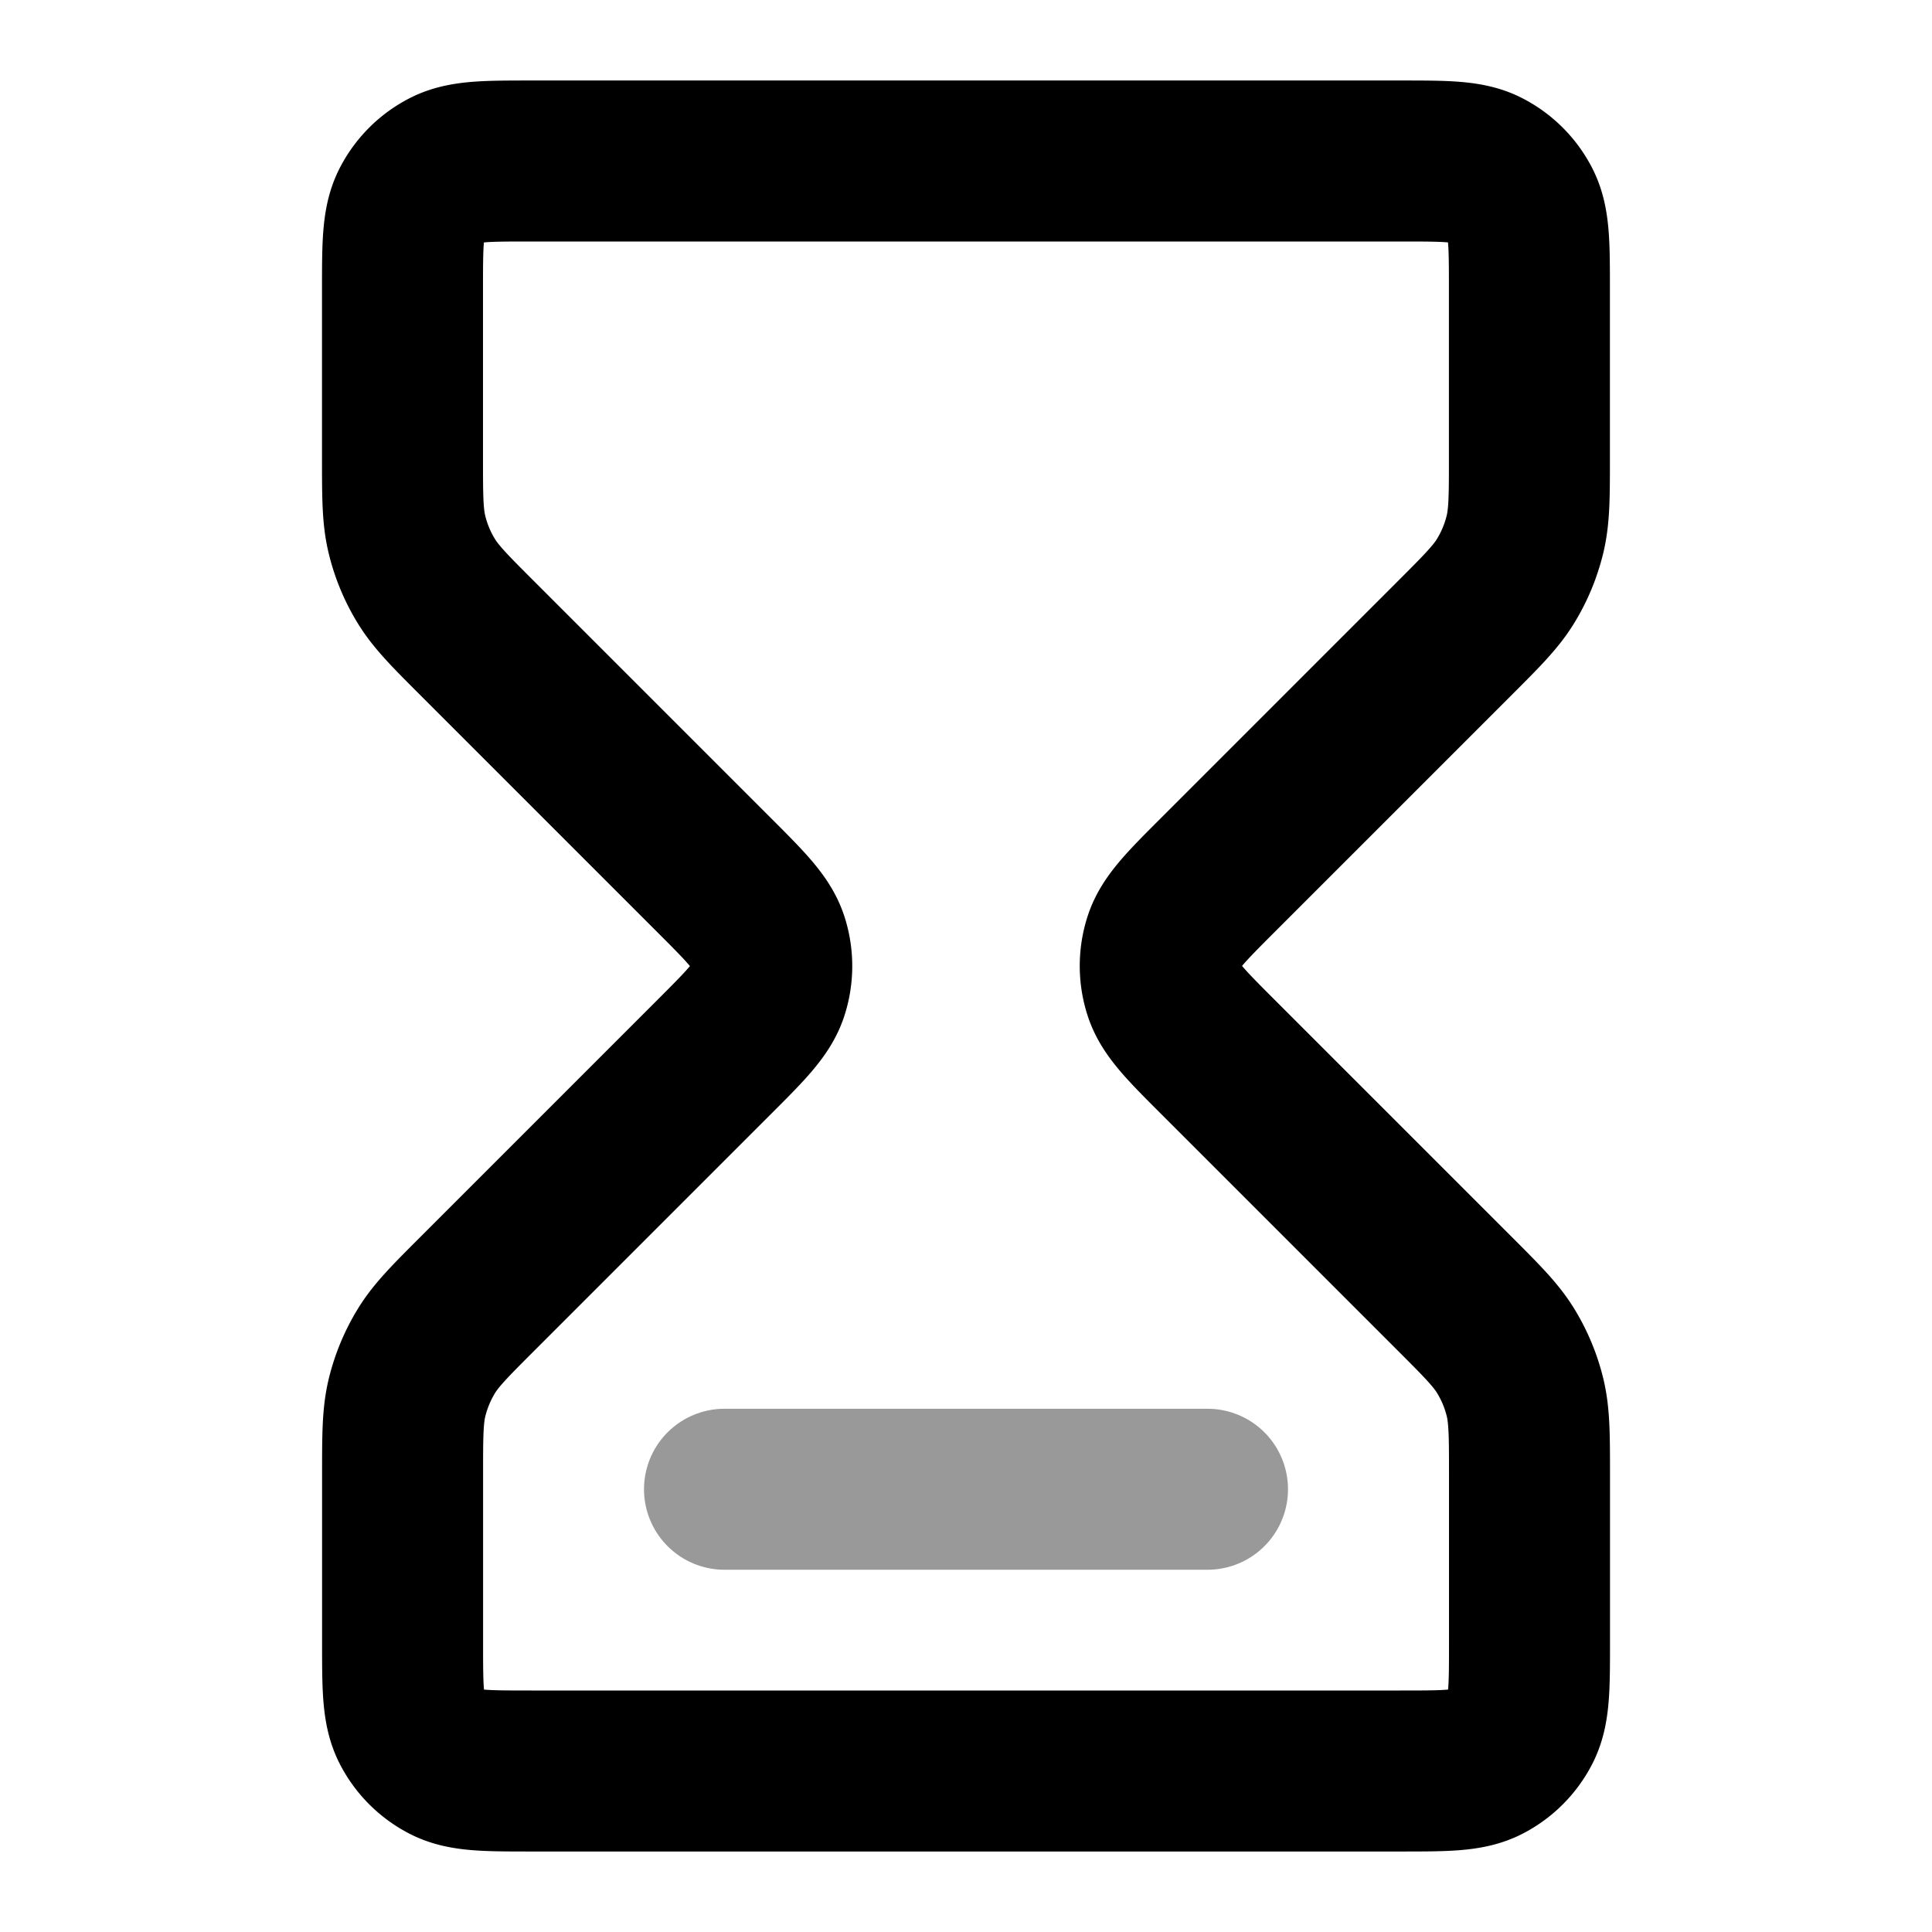 <svg fill="none" xmlns="http://www.w3.org/2000/svg" viewBox="0 0 24 24"><path opacity=".4" d="M9 18.5h6" stroke="currentColor" stroke-width="2" stroke-linecap="round" stroke-linejoin="round"/><path d="M17.4 2H6.6c-.56 0-.84 0-1.054.109a1 1 0 0 0-.437.437C5 2.76 5 3.04 5 3.6v2.075c0 .489 0 .733.055.963a2 2 0 0 0 .24.579c.123.201.296.374.642.72L8.87 10.87c.396.396.594.594.668.822a1 1 0 0 1 0 .618c-.074.228-.272.426-.668.822l-2.932 2.932c-.346.346-.519.519-.642.72-.11.18-.19.374-.24.578-.055.23-.055.475-.055.965V20.4c0 .56 0 .84.109 1.054a1 1 0 0 0 .437.437C5.76 22 6.04 22 6.6 22h10.8c.56 0 .84 0 1.054-.109a1 1 0 0 0 .437-.437C19 21.24 19 20.96 19 20.4v-2.074c0-.49 0-.734-.055-.965a2.02 2.02 0 0 0-.24-.578c-.123-.201-.296-.374-.642-.72L15.13 13.13c-.396-.396-.594-.594-.668-.822a1 1 0 0 1 0-.618c.074-.228.272-.426.668-.822l2.932-2.932c.346-.346.519-.519.642-.72.11-.18.19-.374.24-.579.055-.23.055-.474.055-.963V3.6c0-.56 0-.84-.109-1.054a1 1 0 0 0-.437-.437C18.24 2 17.96 2 17.4 2Z" stroke="currentColor" stroke-width="2" stroke-linecap="round" stroke-linejoin="round"/></svg>